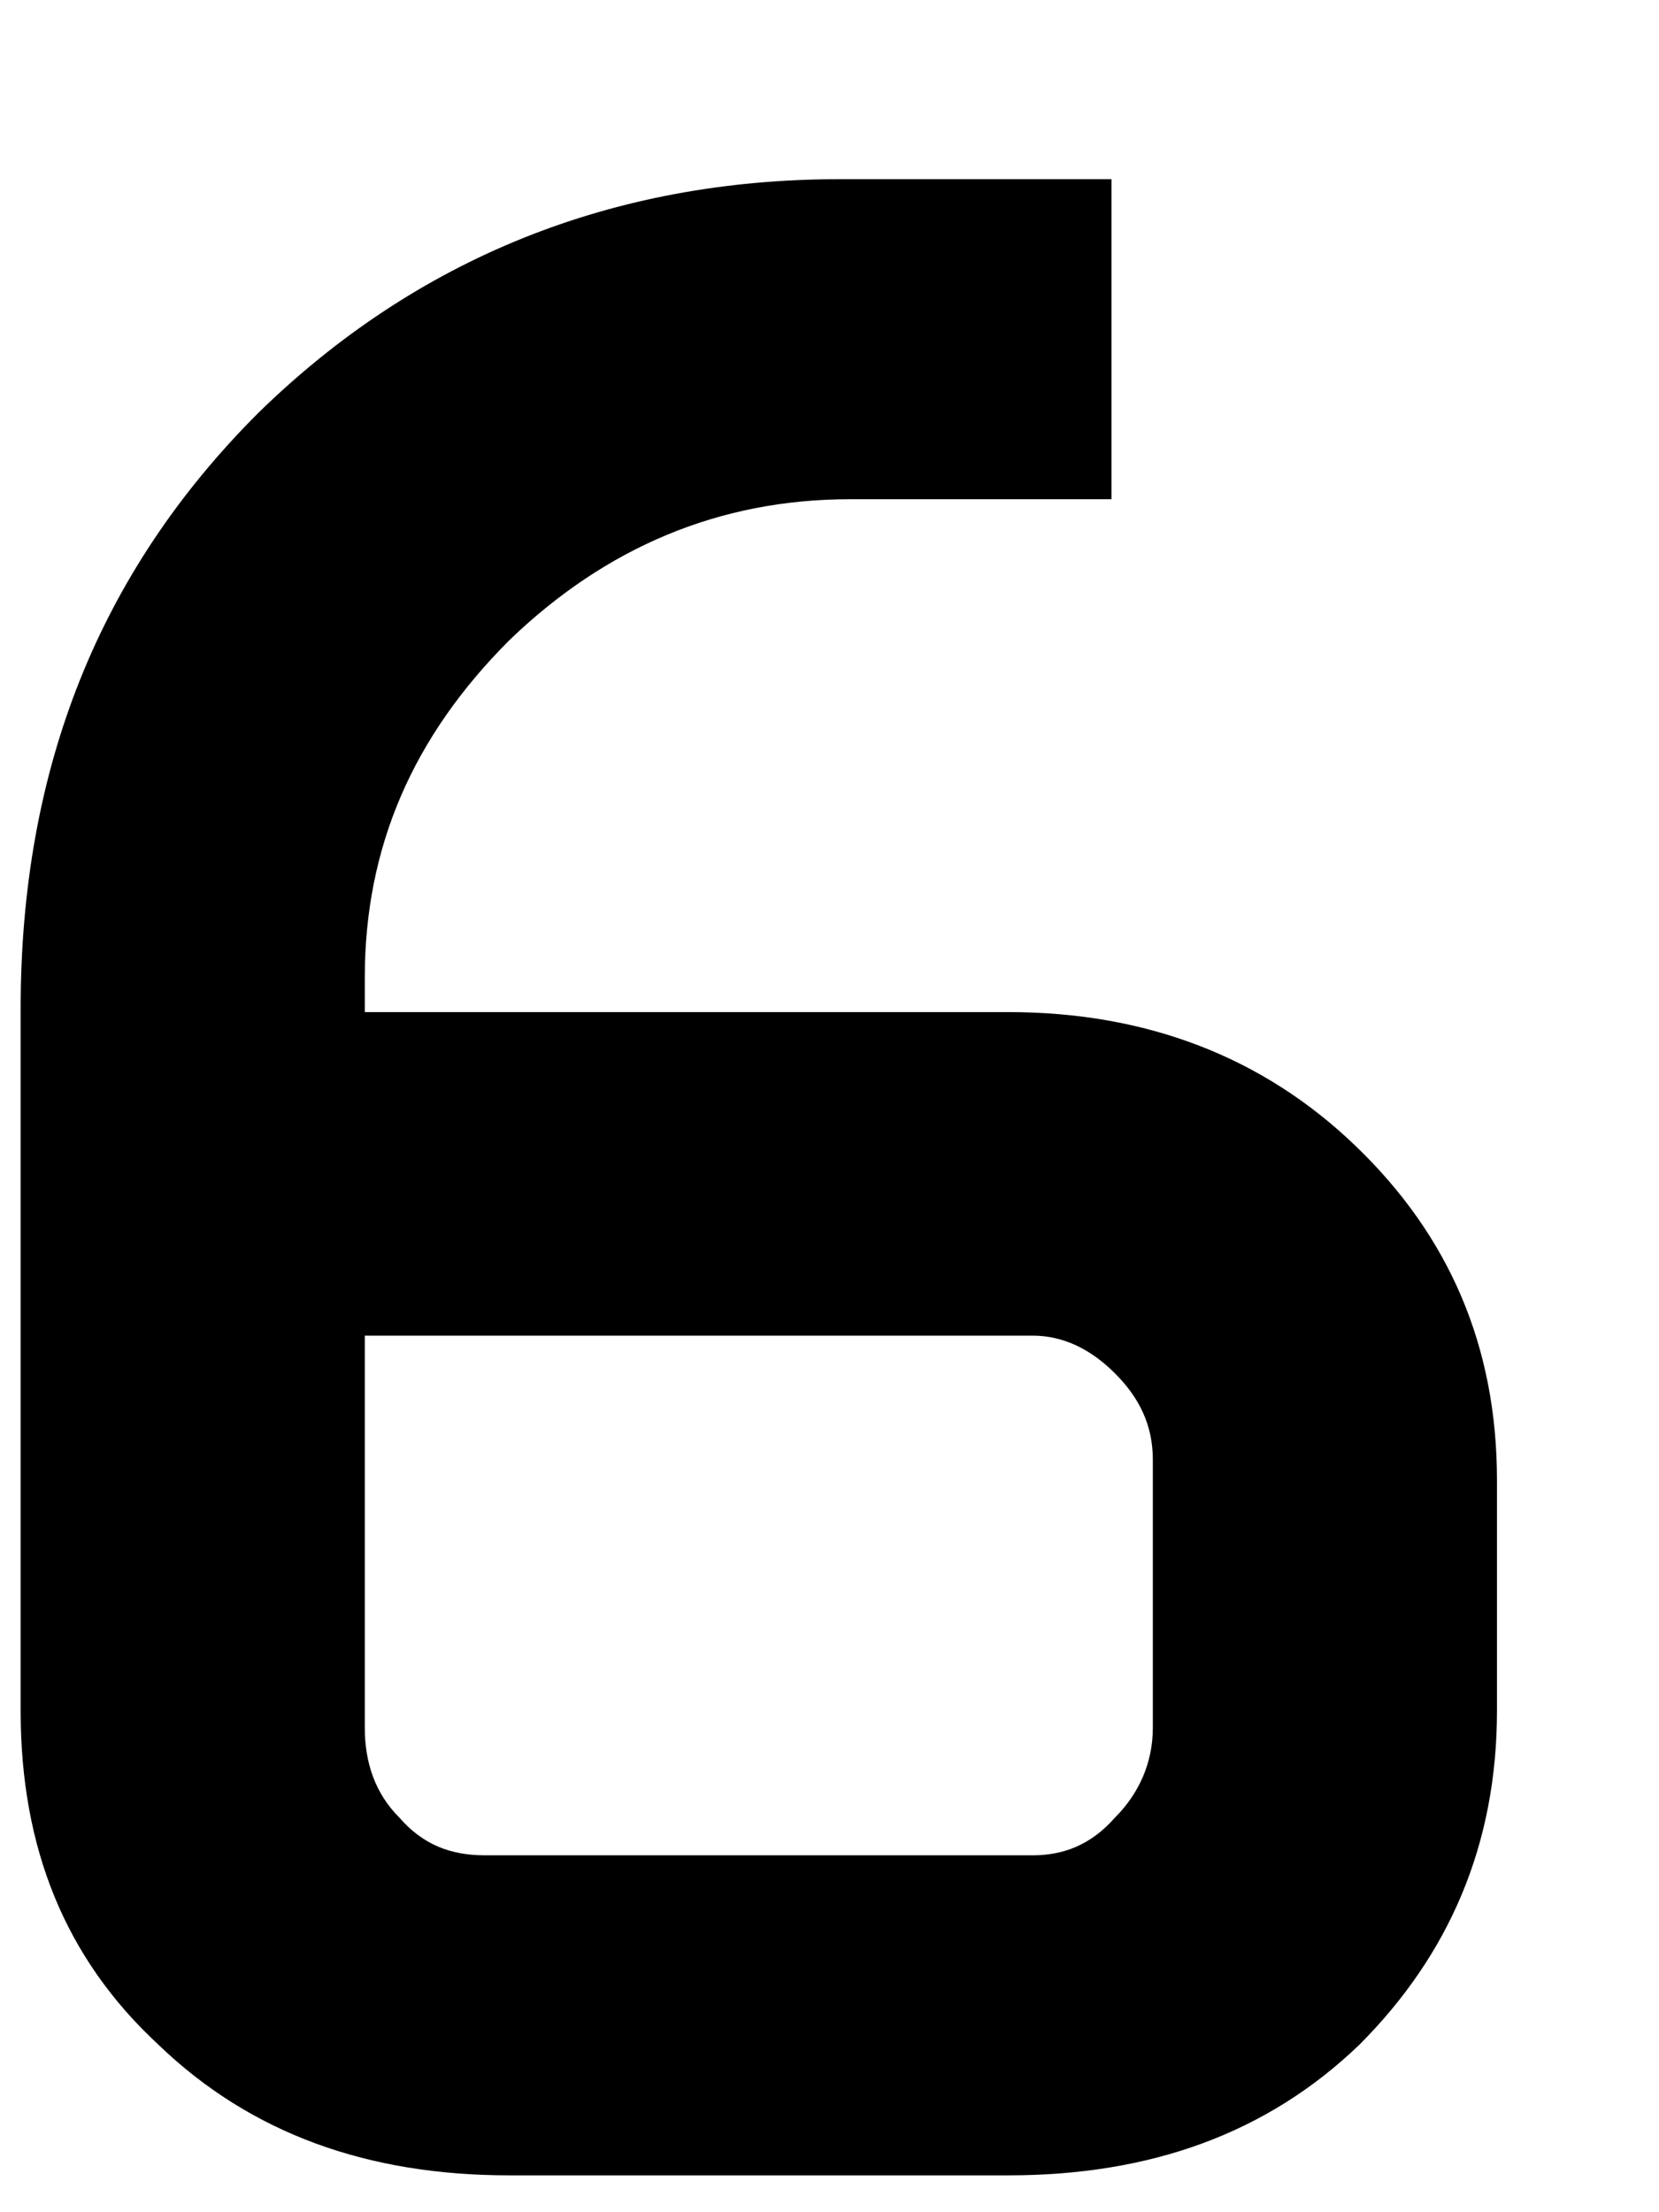<svg width="9" height="12" viewBox="0 0 9 12" fill="none" xmlns="http://www.w3.org/2000/svg">
<path d="M8.121 9.28V8.029C8.121 7.301 7.86 6.703 7.356 6.218C6.852 5.732 6.217 5.49 5.47 5.49H1.979V5.303C1.979 4.594 2.24 3.996 2.763 3.473C3.286 2.969 3.902 2.708 4.611 2.708H6.03V0.972H4.555C3.323 0.972 2.259 1.401 1.4 2.241C0.541 3.1 0.112 4.164 0.112 5.471V7.282V9.28C0.112 10.027 0.355 10.624 0.859 11.091C1.363 11.576 1.998 11.8 2.763 11.8H5.47C6.236 11.8 6.871 11.576 7.375 11.091C7.86 10.605 8.121 10.008 8.121 9.28ZM6.254 9.373C6.254 9.56 6.18 9.728 6.049 9.859C5.918 10.008 5.769 10.064 5.601 10.064H2.632C2.446 10.064 2.296 10.008 2.166 9.859C2.035 9.728 1.979 9.56 1.979 9.373V7.245H5.601C5.769 7.245 5.918 7.319 6.049 7.45C6.18 7.581 6.254 7.73 6.254 7.917V9.373Z" fill="black"/>
</svg>

